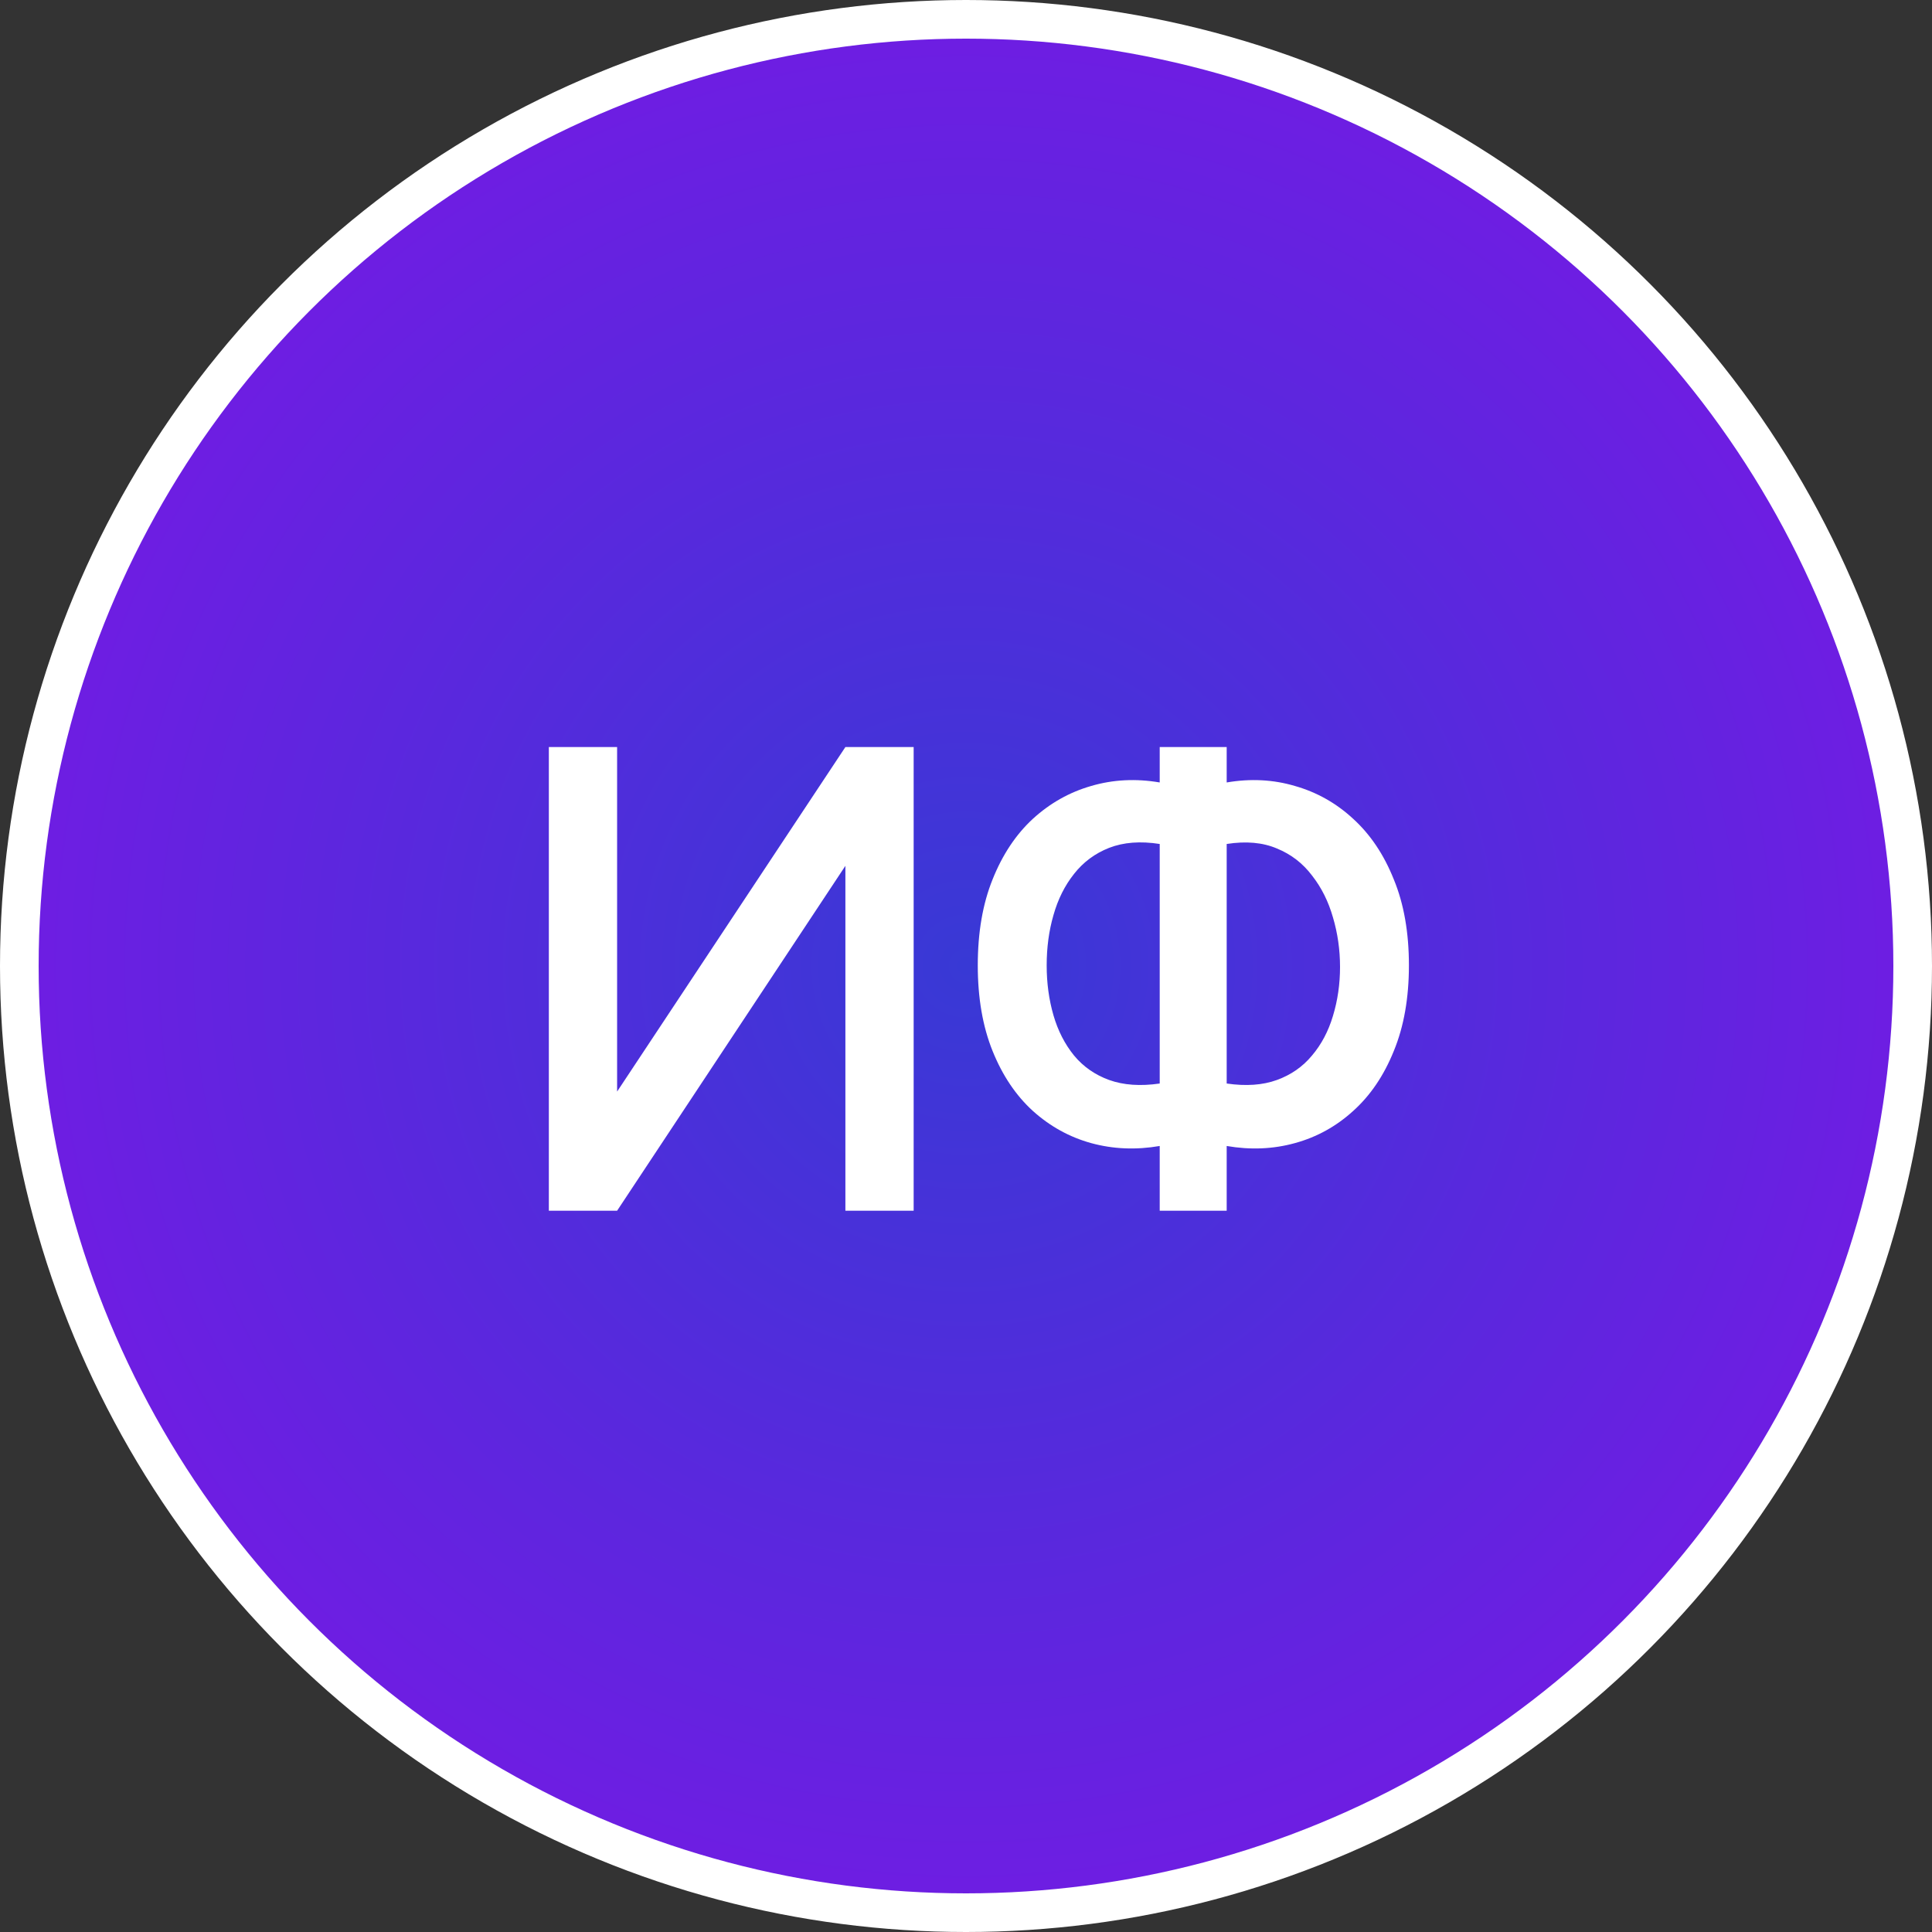 <svg width="75" height="75" viewBox="0 0 75 75" fill="none" xmlns="http://www.w3.org/2000/svg">
<rect x="0" y="0" width="75" height="75" fill="#333333" stroke="none"/>
<circle cx="37.5" cy="37.5" r="36.75" fill="url(#paint0_radial_23_326)" stroke="white" stroke-width="1.5"/>
<path d="M35.468 47H32.818V33.612L23.956 47H21.306V29H23.956V42.375L32.818 29H35.468V47ZM45.02 47V44.487C44.094 44.646 43.207 44.608 42.357 44.375C41.515 44.142 40.761 43.725 40.094 43.125C39.436 42.525 38.915 41.75 38.532 40.8C38.149 39.85 37.957 38.742 37.957 37.475C37.957 36.2 38.149 35.087 38.532 34.138C38.915 33.179 39.436 32.396 40.094 31.788C40.761 31.179 41.515 30.754 42.357 30.512C43.207 30.262 44.094 30.217 45.02 30.375V29H47.62V30.375C48.544 30.217 49.428 30.262 50.27 30.512C51.12 30.754 51.874 31.179 52.532 31.788C53.199 32.396 53.724 33.179 54.107 34.138C54.499 35.087 54.694 36.2 54.694 37.475C54.694 38.742 54.499 39.85 54.107 40.8C53.724 41.75 53.199 42.525 52.532 43.125C51.874 43.725 51.12 44.142 50.27 44.375C49.428 44.608 48.544 44.646 47.62 44.487V47H45.02ZM45.02 42.062V32.763C44.27 32.646 43.615 32.696 43.057 32.913C42.507 33.129 42.053 33.467 41.694 33.925C41.336 34.375 41.069 34.908 40.895 35.525C40.719 36.133 40.632 36.783 40.632 37.475C40.632 38.158 40.719 38.804 40.895 39.413C41.069 40.013 41.336 40.533 41.694 40.975C42.053 41.408 42.507 41.725 43.057 41.925C43.615 42.125 44.27 42.171 45.02 42.062ZM47.62 42.062C48.37 42.171 49.02 42.125 49.569 41.925C50.12 41.725 50.574 41.408 50.932 40.975C51.299 40.542 51.569 40.029 51.745 39.438C51.928 38.837 52.02 38.204 52.02 37.538C52.02 36.871 51.928 36.229 51.745 35.612C51.569 34.996 51.299 34.454 50.932 33.987C50.574 33.513 50.12 33.163 49.569 32.938C49.02 32.704 48.37 32.646 47.62 32.763V42.062Z" fill="white"/>
<defs>
<radialGradient id="paint0_radial_23_326" cx="0" cy="0" r="1" gradientUnits="userSpaceOnUse" gradientTransform="translate(37.5 37.5) rotate(90) scale(54.167)">
<stop stop-color="#3839D5"/>
<stop offset="1" stop-color="#8910E9"/>
</radialGradient>
</defs>
</svg>
